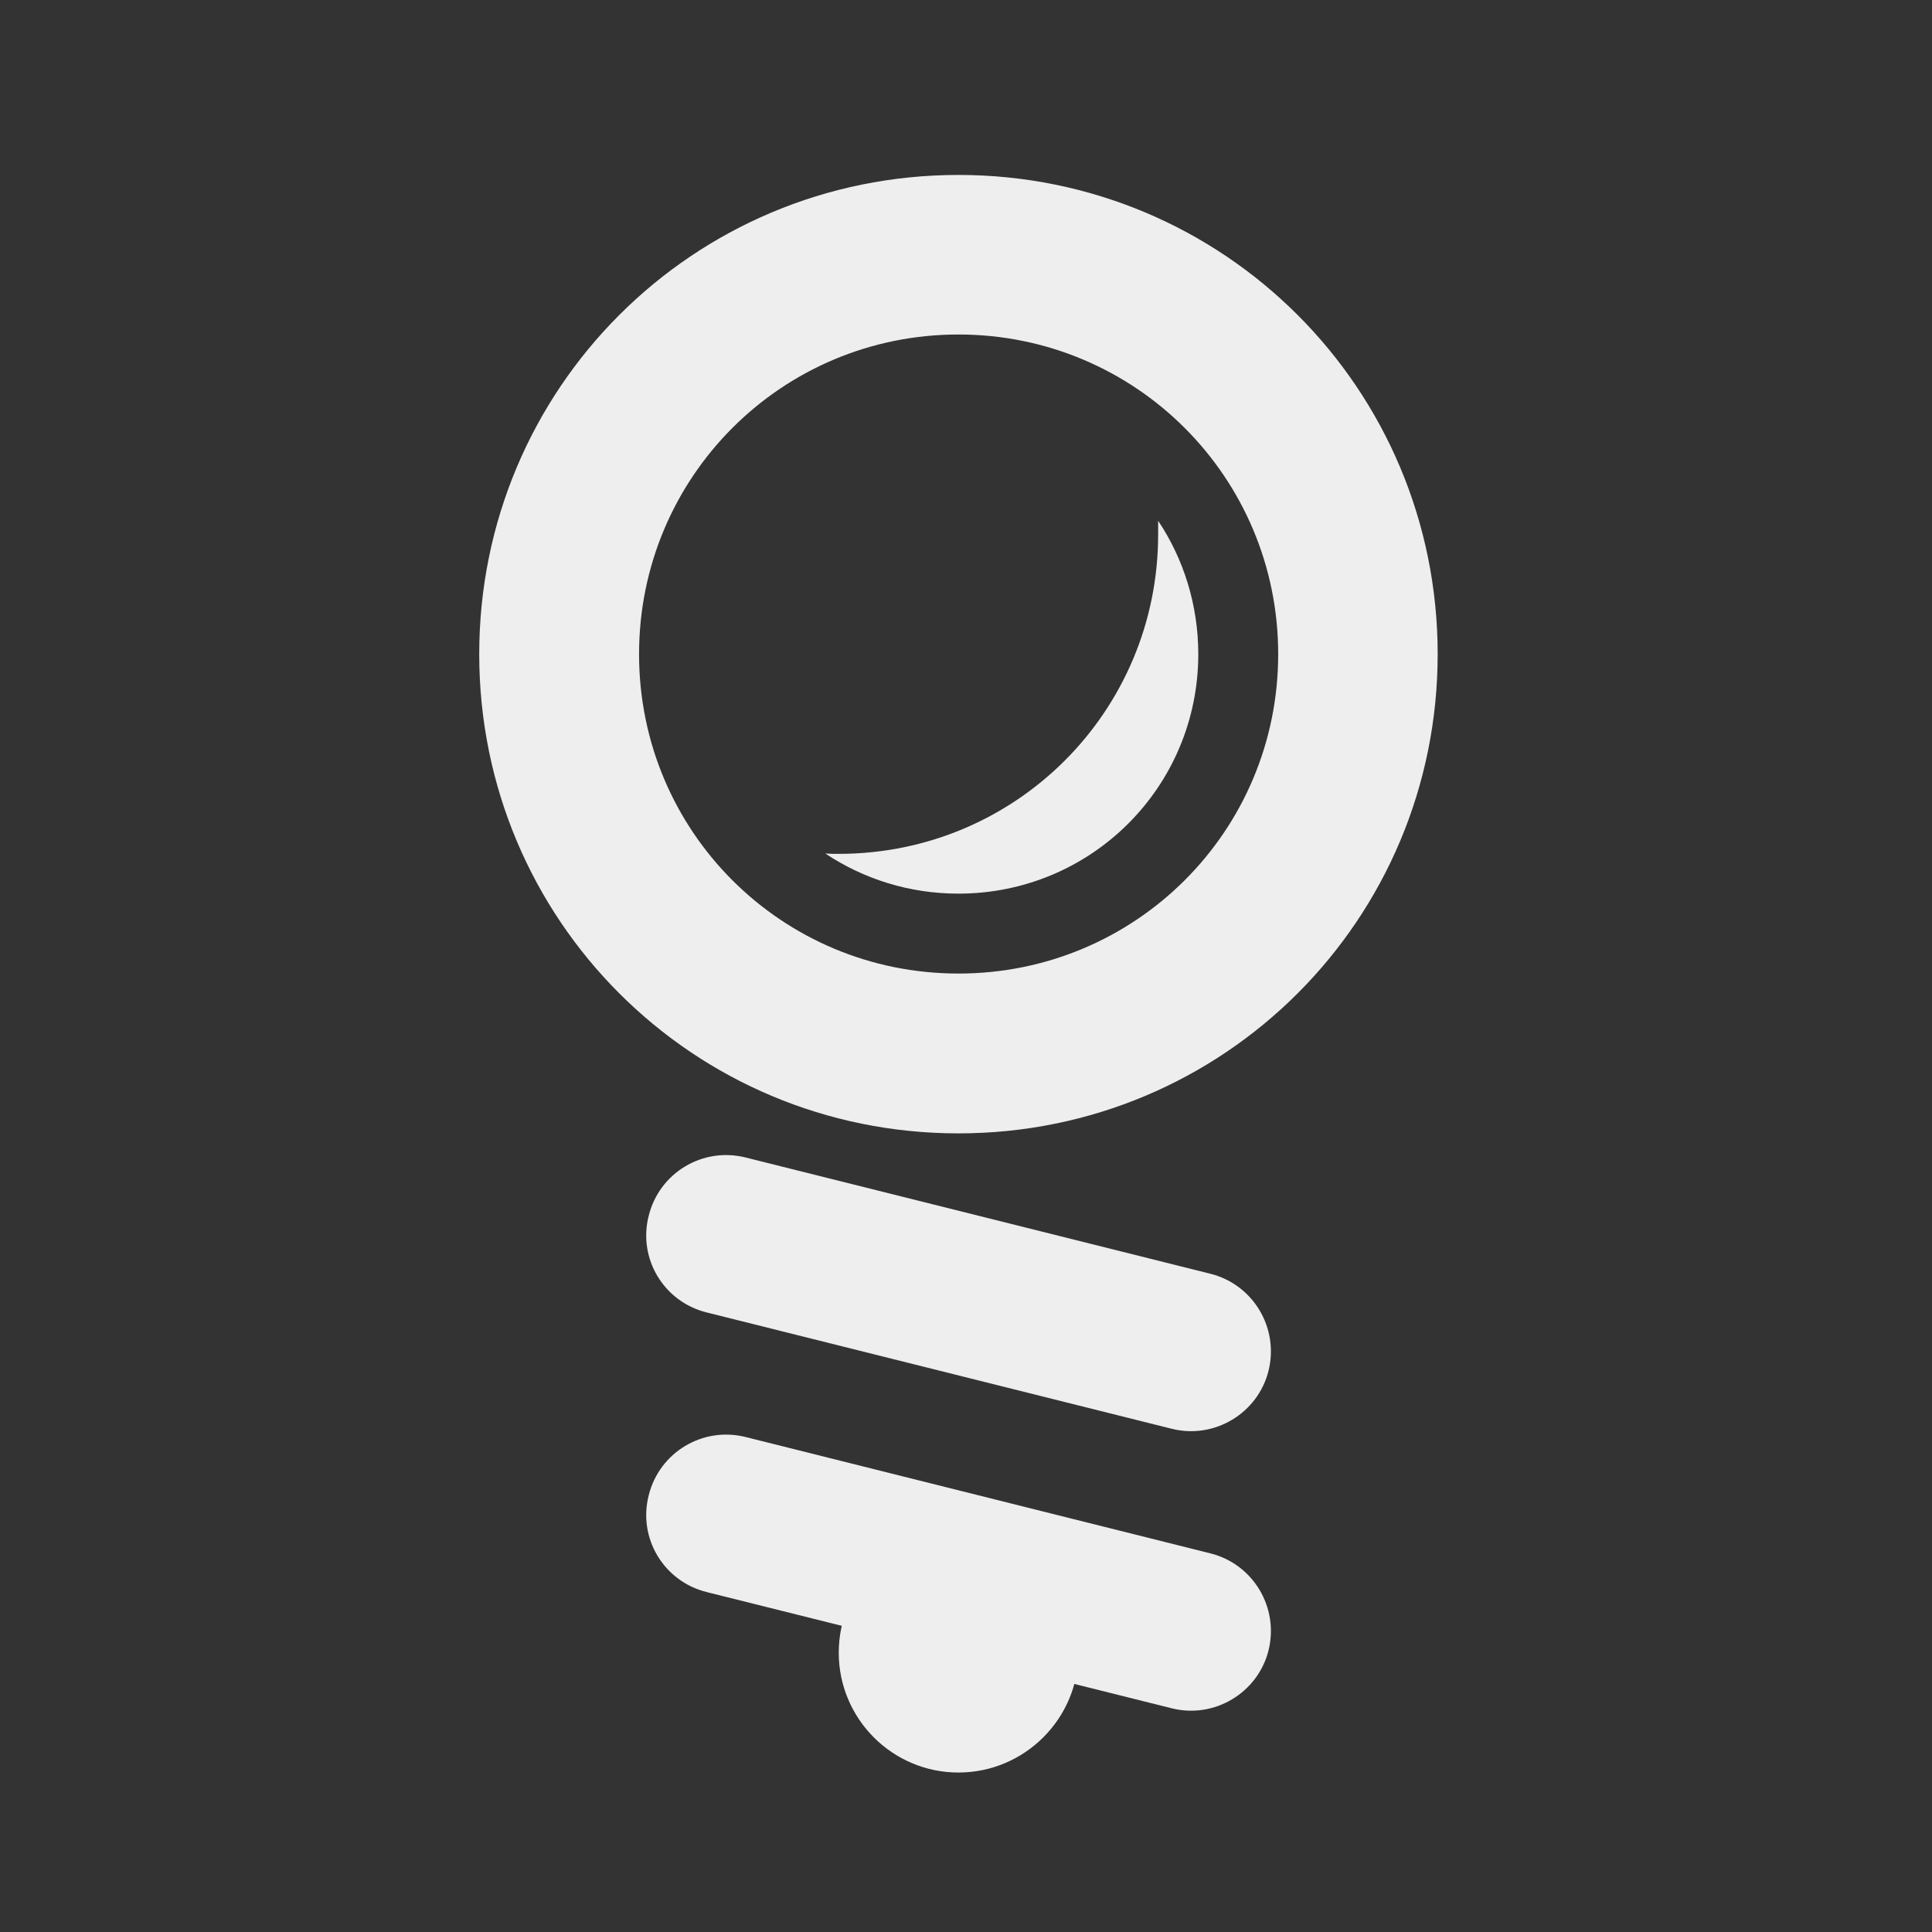 
<svg xmlns="http://www.w3.org/2000/svg" xmlns:xlink="http://www.w3.org/1999/xlink" width="22px" height="22px" viewBox="0 0 22 22" version="1.1">
<rect x="0" y="0" width="22" height="22" fill="#333333" stroke="none"/>
<g id="surface1">
     <defs>
  <style id="current-color-scheme" type="text/css">
   .ColorScheme-Text { color:#eeeeee; } .ColorScheme-Highlight { color:#424242; }
  </style>
 </defs>
<path style="fill:currentColor" class="ColorScheme-Text" d="M 8.488 13.18 L 13.781 14.504 C 14.27 14.625 14.566 15.121 14.445 15.609 C 14.324 16.094 13.828 16.391 13.344 16.27 L 8.047 14.945 C 7.559 14.824 7.262 14.332 7.387 13.844 C 7.508 13.355 8 13.059 8.488 13.18 Z M 8.488 13.18 "/>
     <defs>
  <style id="current-color-scheme" type="text/css">
   .ColorScheme-Text { color:#eeeeee; } .ColorScheme-Highlight { color:#424242; }
  </style>
 </defs>
<path style="fill:currentColor" class="ColorScheme-Text" d="M 8.488 16.363 L 13.781 17.688 C 14.27 17.809 14.566 18.305 14.445 18.793 C 14.324 19.277 13.828 19.574 13.344 19.453 L 8.047 18.129 C 7.559 18.008 7.262 17.516 7.387 17.027 C 7.508 16.539 8 16.242 8.488 16.363 Z M 8.488 16.363 "/>
     <defs>
  <style id="current-color-scheme" type="text/css">
   .ColorScheme-Text { color:#eeeeee; } .ColorScheme-Highlight { color:#424242; }
  </style>
 </defs>
<path style="fill:currentColor" class="ColorScheme-Text" d="M 10.914 17.453 C 11.668 17.453 12.281 18.066 12.281 18.82 C 12.281 19.57 11.668 20.184 10.914 20.184 C 10.16 20.184 9.551 19.57 9.551 18.82 C 9.551 18.066 10.16 17.453 10.914 17.453 Z M 10.914 17.453 "/>
     <defs>
  <style id="current-color-scheme" type="text/css">
   .ColorScheme-Text { color:#eeeeee; } .ColorScheme-Highlight { color:#424242; }
  </style>
 </defs>
<path style="fill:currentColor" class="ColorScheme-Text" d="M 10.914 1.992 C 7.891 1.992 5.457 4.426 5.457 7.449 C 5.457 10.473 7.891 12.906 10.914 12.906 C 13.938 12.906 16.371 10.473 16.371 7.449 C 16.371 4.426 13.938 1.992 10.914 1.992 Z M 10.914 3.809 C 12.93 3.809 14.555 5.434 14.555 7.449 C 14.555 9.465 12.93 11.086 10.914 11.086 C 8.898 11.086 7.277 9.465 7.277 7.449 C 7.277 5.434 8.898 3.809 10.914 3.809 Z M 10.914 3.809 "/>
     <defs>
  <style id="current-color-scheme" type="text/css">
   .ColorScheme-Text { color:#eeeeee; } .ColorScheme-Highlight { color:#424242; }
  </style>
 </defs>
<path style="fill:currentColor" class="ColorScheme-Text" d="M 13.188 5.93 L 13.188 6.086 C 13.188 8.102 11.566 9.723 9.551 9.723 C 9.5 9.723 9.449 9.723 9.398 9.719 C 9.832 10.008 10.352 10.176 10.914 10.176 C 12.426 10.176 13.645 8.961 13.645 7.449 C 13.645 6.887 13.477 6.363 13.188 5.93 Z M 13.188 5.93 "/>
</g>
</svg>

